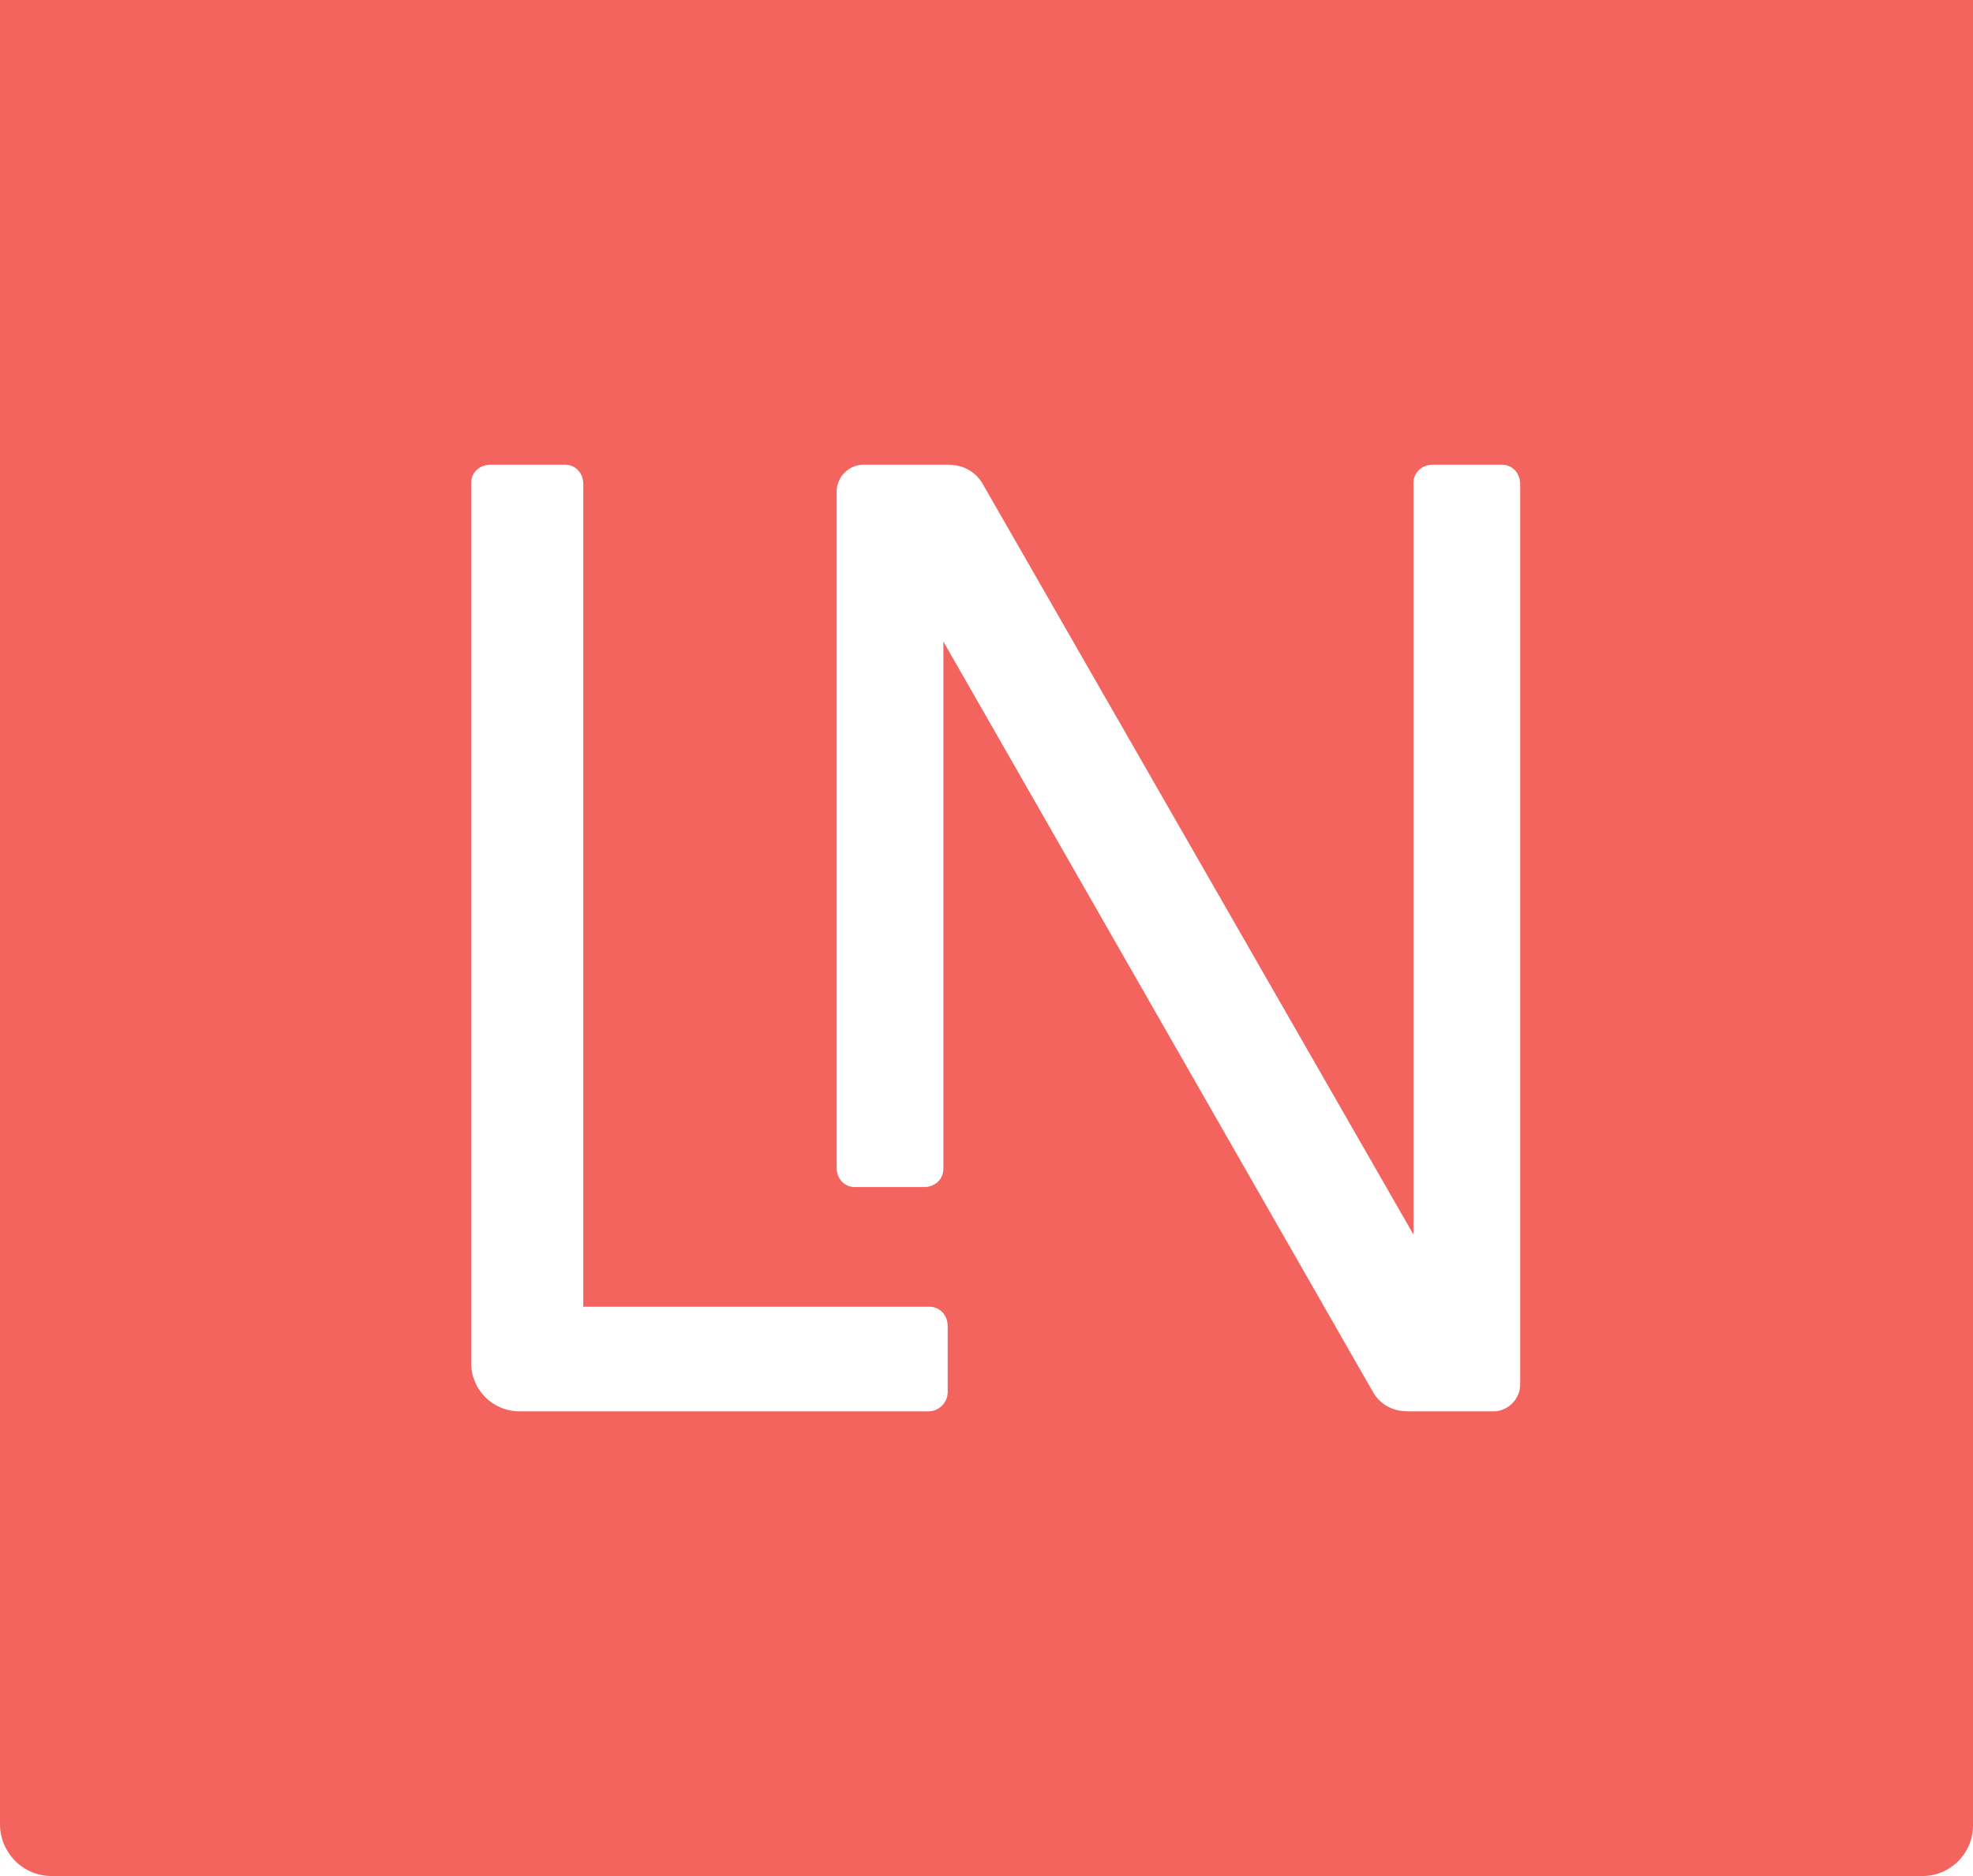 <svg version="1.1" id="Layer_1" xmlns="http://www.w3.org/2000/svg" xmlns:xlink="http://www.w3.org/1999/xlink" x="0px" y="0px" viewBox="0 0 183 174" xml:space="preserve" fill="#f4645f" class="inline-block rounded-sm w-1/3 mt-4"><g><path d="M183-4H0c0,0,0,0,0,0v173.2c0,2.6,2.1,4.8,4.8,4.8h173.5c2.6,0,4.7-2.1,4.7-4.7L183-4C183-4,183-4,183-4z M87.9,129.1C87.9,129.2,87.9,129.2,87.9,129.1c0,1-0.8,1.8-1.8,1.8H48.2h0c0,0,0,0,0,0c-2.5,0-4.5-2-4.5-4.5V44.9c0,0,0-0.1,0-0.1 c0-1,0.8-1.7,1.8-1.7h6.8c0,0,0.1,0,0.1,0c1,0,1.7,0.8,1.7,1.8v76.3h32c0,0,0.1,0,0.1,0c1,0,1.7,0.8,1.7,1.8V129.1z M141,128.3  c0,0,0,0.1,0,0.1c0,1.4-1.2,2.6-2.7,2.5h-7.6c-0.7,0-1.3-0.1-1.9-0.4c-0.6-0.3-1.1-0.8-1.4-1.3L87.5,59.5v48.8c0,0,0,0.1,0,0.1 c0,1-0.8,1.7-1.8,1.7h-6.3c0,0-0.1,0-0.1,0c-1,0-1.7-0.8-1.7-1.8V45.7c0,0,0-0.1,0-0.1c0-1.4,1.2-2.6,2.7-2.5h7.5 c0.7,0,1.3,0.1,1.9,0.4c0.6,0.3,1.1,0.8,1.4,1.3l40,69.7V44.9c0,0,0-0.1,0-0.1c0-1,0.8-1.7,1.8-1.7h6.3c0,0,0.1,0,0.1,0 c1,0,1.7,0.8,1.7,1.8V128.3z" class="st0"></path></g></svg>